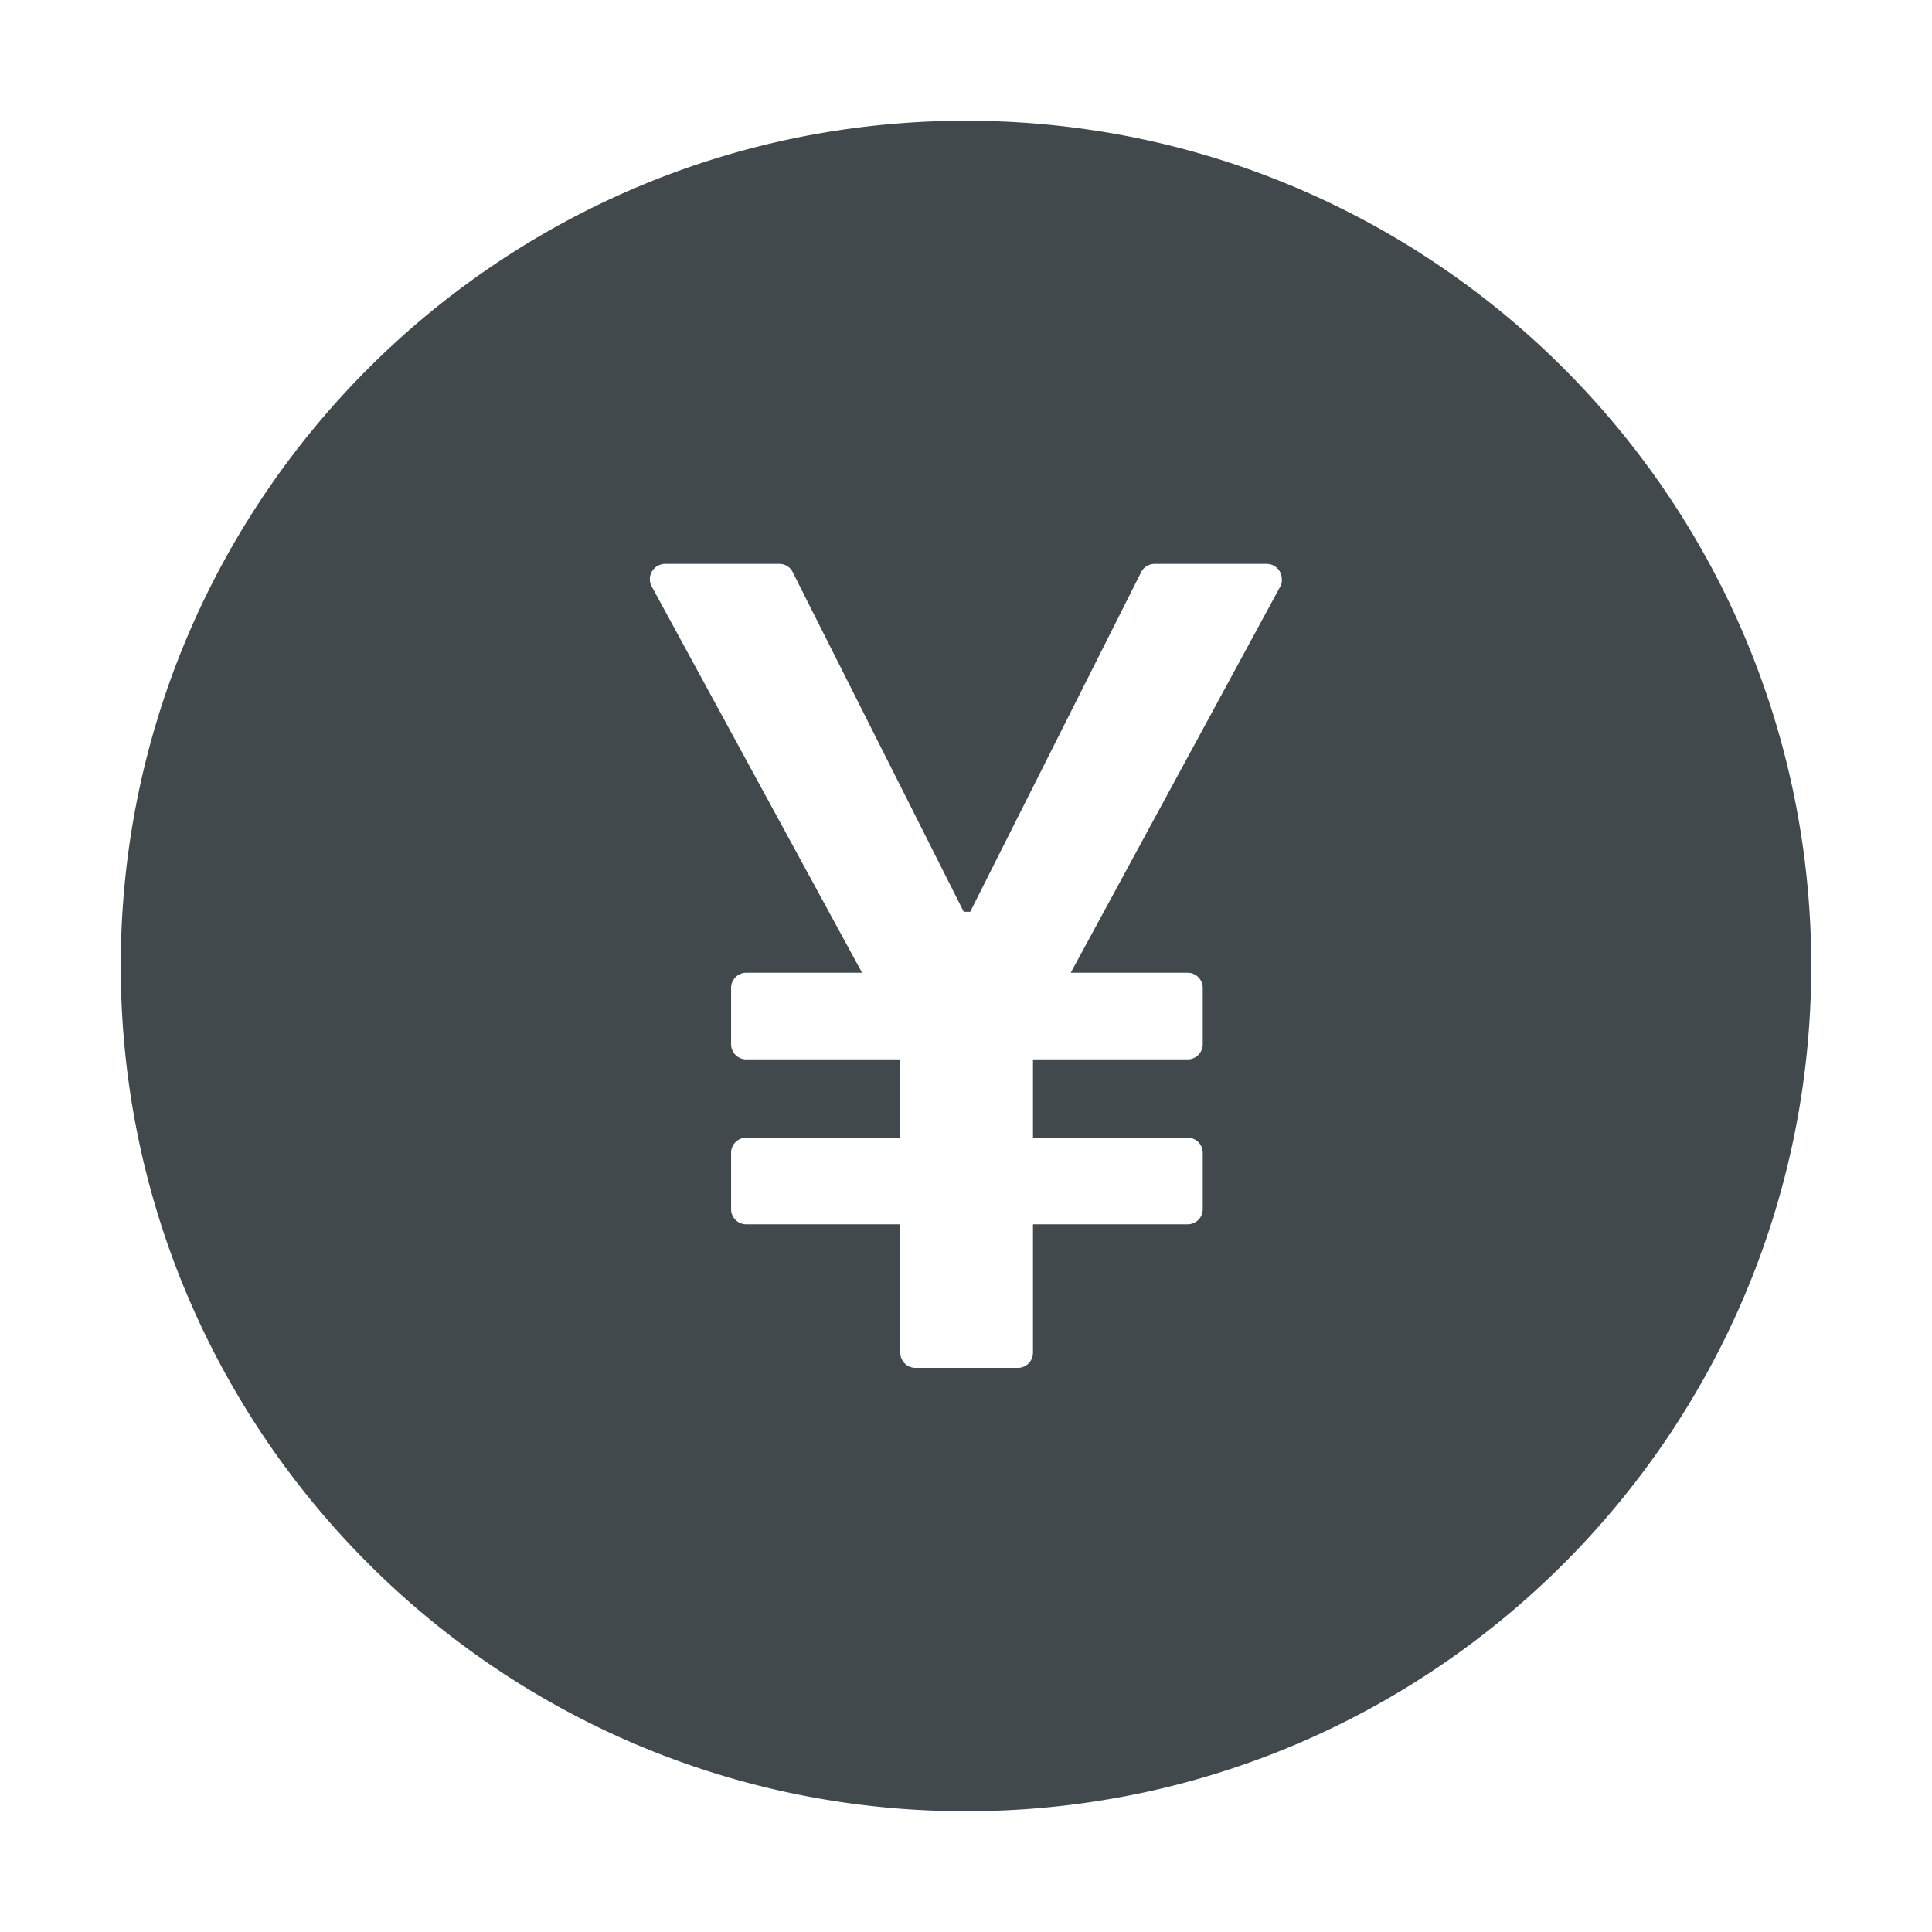 <svg width="24" height="24" fill="none" xmlns="http://www.w3.org/2000/svg">
    <path d="M12 1.5C6.202 1.5 1.5 6.202 1.5 12S6.202 22.5 12 22.5 22.5 17.798 22.5 12 17.798 1.5 12 1.5Zm3.905 5.784-2.604 4.8h1.453c.103 0 .187.085.187.188v.7a.188.188 0 0 1-.187.188h-1.922v.973h1.922c.103 0 .187.084.187.187v.701a.188.188 0 0 1-.187.188h-1.922v1.596a.188.188 0 0 1-.188.187h-1.272a.188.188 0 0 1-.188-.187v-1.596H9.27a.188.188 0 0 1-.188-.188v-.7c0-.104.084-.188.188-.188h1.914v-.973H9.27a.188.188 0 0 1-.188-.187v-.701c0-.103.084-.188.188-.188h1.439l-2.614-4.8a.19.19 0 0 1 .164-.279h1.423c.07 0 .136.04.166.104l2.124 4.218h.08l2.123-4.218a.187.187 0 0 1 .166-.104h1.395c.103 0 .187.085.187.188a.154.154 0 0 1-.018.091Z" fill="#42494D"/>
</svg>
